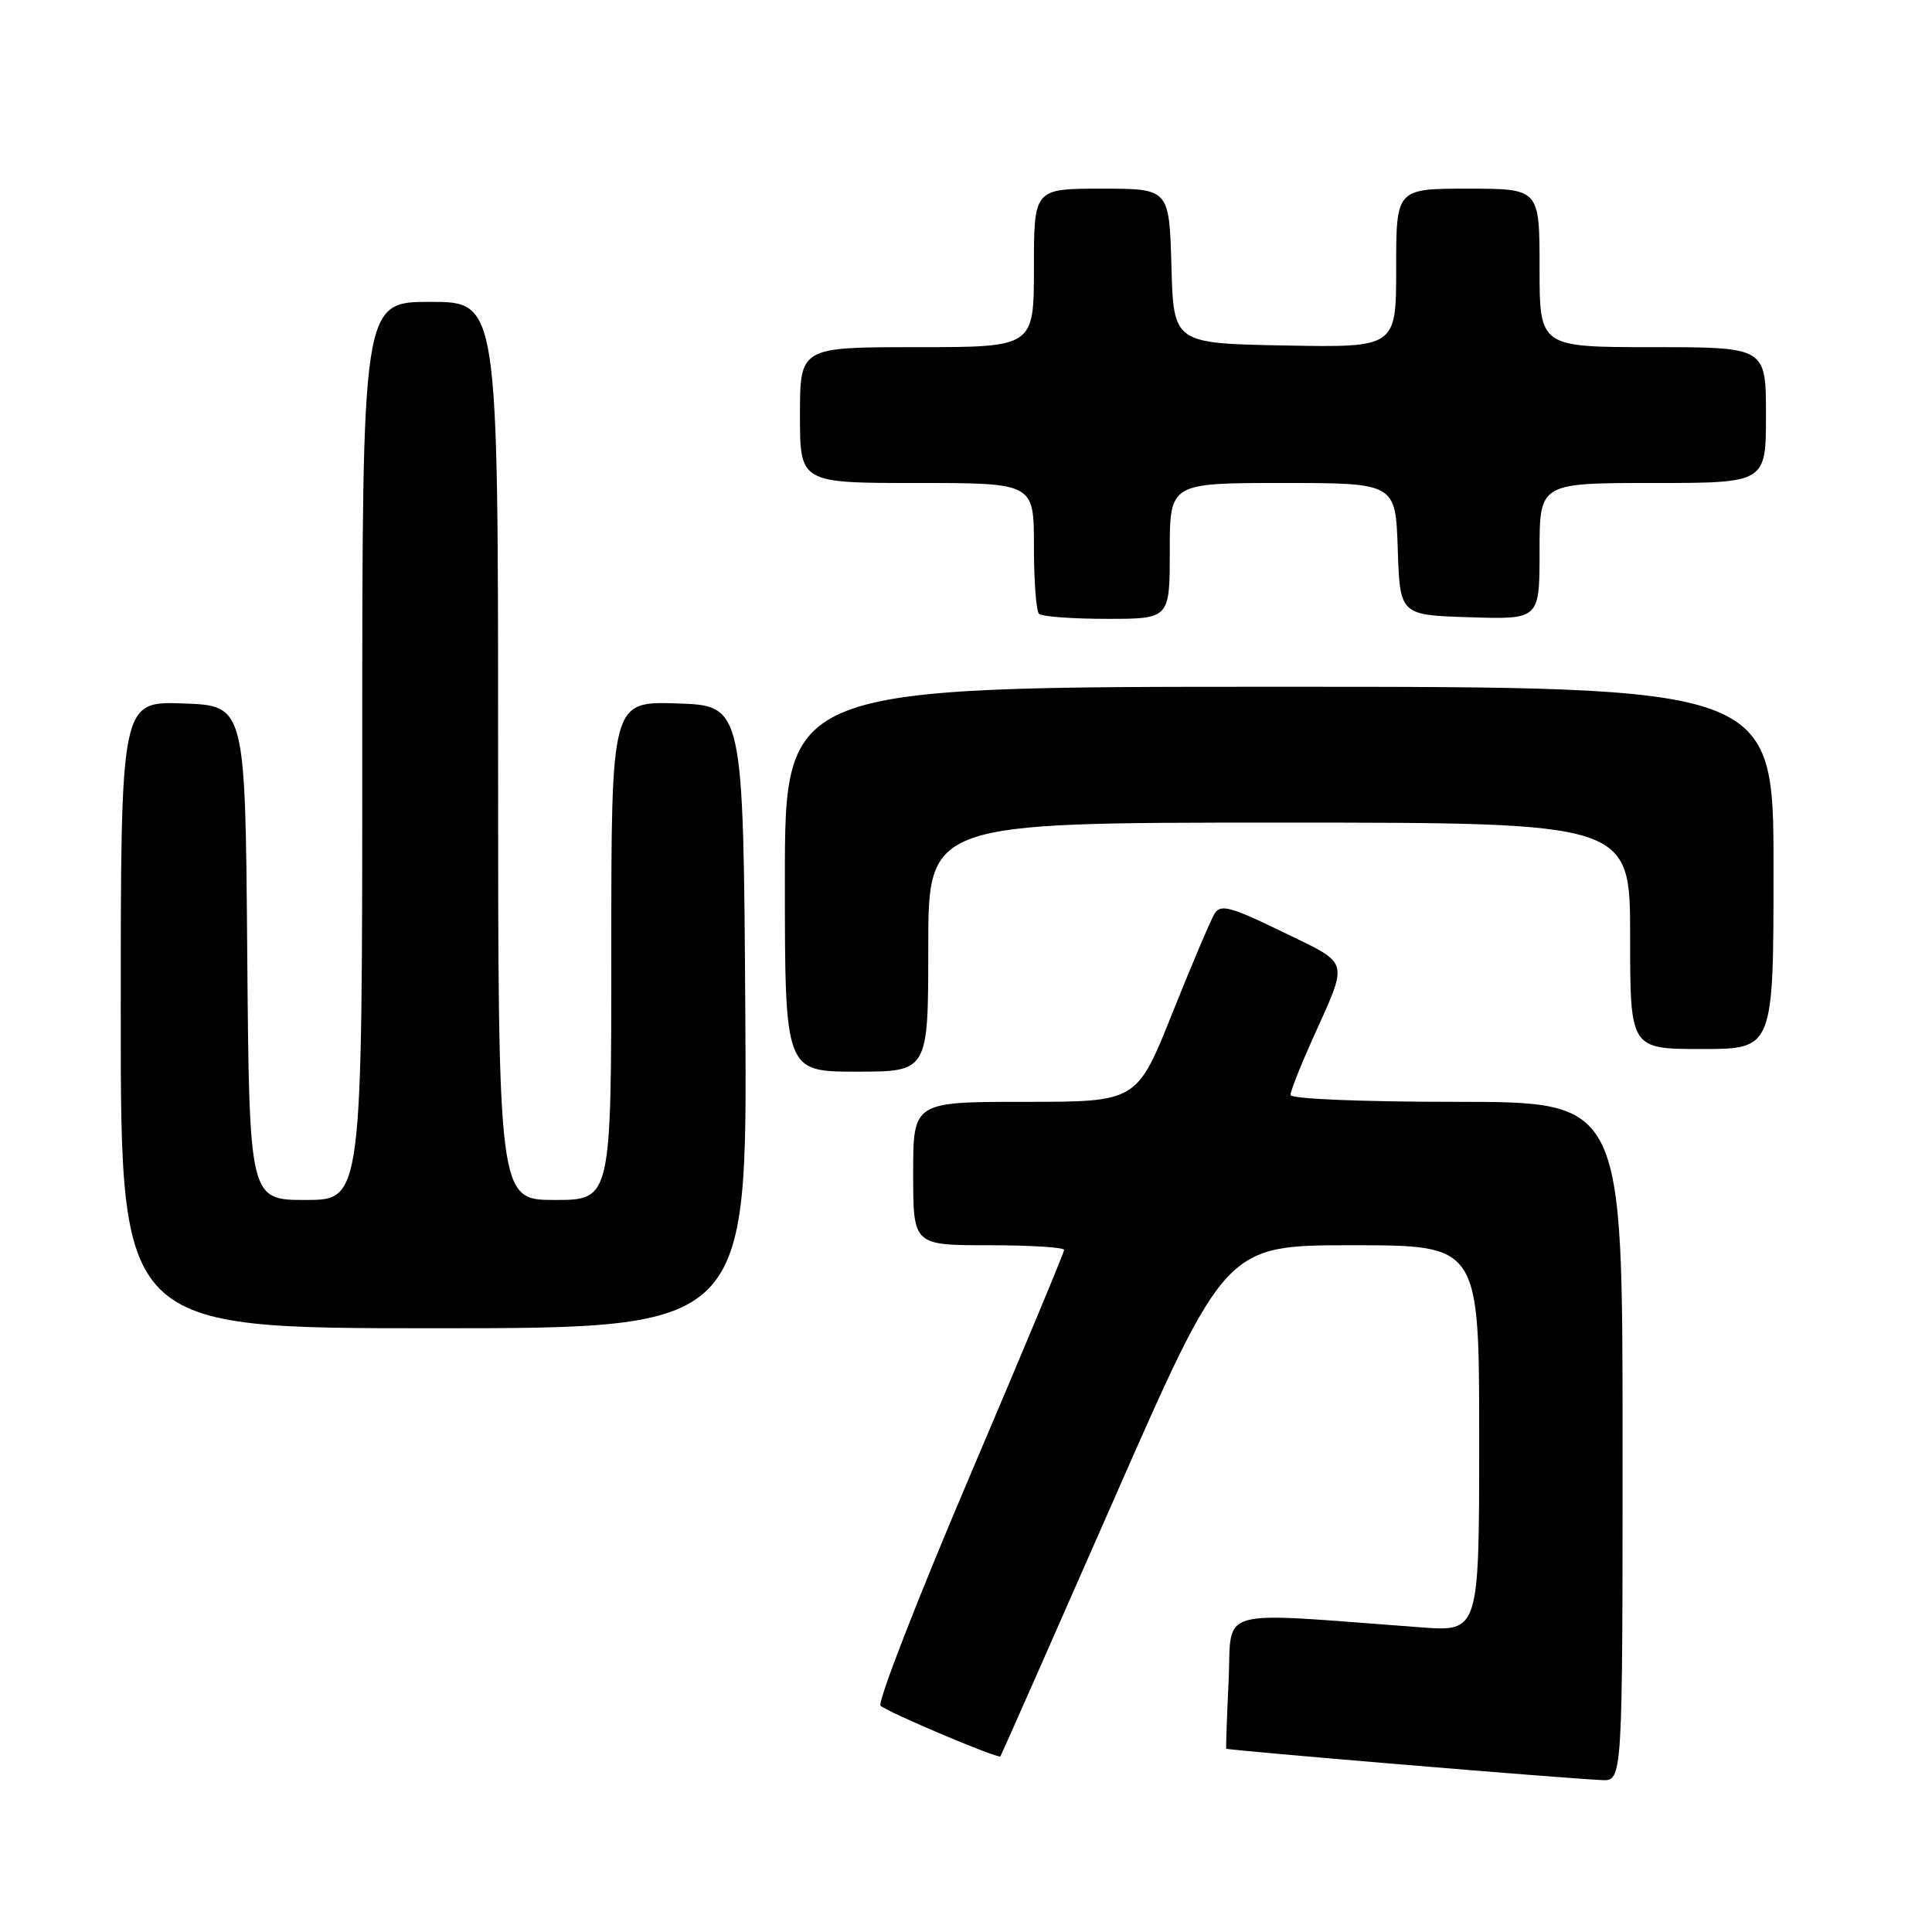 <?xml version="1.0" encoding="UTF-8" standalone="no"?>
<!DOCTYPE svg PUBLIC "-//W3C//DTD SVG 1.1//EN" "http://www.w3.org/Graphics/SVG/1.1/DTD/svg11.dtd" >
<svg xmlns="http://www.w3.org/2000/svg" xmlns:xlink="http://www.w3.org/1999/xlink" version="1.1" viewBox="0 0 256 256">
 <g >
 <path fill="currentColor"
d=" M 215.00 191.00 C 215.00 146.00 215.00 146.00 193.00 146.00 C 180.51 146.00 171.00 145.61 171.00 145.09 C 171.00 144.59 172.29 141.31 173.87 137.79 C 178.75 126.91 179.02 127.90 169.95 123.48 C 163.16 120.17 161.75 119.78 160.96 121.02 C 160.45 121.84 157.92 127.79 155.34 134.25 C 150.65 146.00 150.65 146.00 135.82 146.00 C 121.00 146.00 121.00 146.00 121.00 155.50 C 121.00 165.00 121.00 165.00 131.00 165.00 C 136.50 165.00 141.00 165.28 141.00 165.62 C 141.00 165.97 135.34 179.53 128.43 195.76 C 121.52 211.99 116.23 225.61 116.68 226.02 C 117.62 226.89 132.27 233.08 132.56 232.73 C 132.66 232.60 139.42 217.31 147.57 198.75 C 162.40 165.00 162.40 165.00 179.20 165.00 C 196.00 165.00 196.00 165.00 196.00 190.60 C 196.00 216.21 196.00 216.21 188.25 215.63 C 160.56 213.58 163.26 212.83 162.80 222.67 C 162.57 227.53 162.43 231.59 162.48 231.71 C 162.59 231.92 206.95 235.63 212.25 235.87 C 215.00 236.00 215.00 236.00 215.00 191.00 Z  M 98.76 134.75 C 98.50 93.50 98.50 93.50 89.75 93.21 C 81.00 92.92 81.00 92.92 81.00 125.96 C 81.00 159.00 81.00 159.00 73.50 159.00 C 66.00 159.00 66.00 159.00 66.00 99.50 C 66.00 40.00 66.00 40.00 57.00 40.00 C 48.00 40.00 48.00 40.00 48.00 99.50 C 48.00 159.00 48.00 159.00 40.51 159.00 C 33.03 159.00 33.03 159.00 32.76 126.25 C 32.50 93.50 32.50 93.50 24.25 93.21 C 16.00 92.92 16.00 92.92 16.00 134.46 C 16.00 176.00 16.00 176.00 57.51 176.00 C 99.02 176.00 99.02 176.00 98.76 134.75 Z  M 123.00 125.50 C 123.00 109.00 123.00 109.00 169.50 109.00 C 216.00 109.00 216.00 109.00 216.00 124.00 C 216.00 139.00 216.00 139.00 225.50 139.00 C 235.00 139.00 235.00 139.00 235.00 115.00 C 235.00 91.00 235.00 91.00 169.50 91.00 C 104.00 91.00 104.00 91.00 104.00 116.50 C 104.00 142.00 104.00 142.00 113.50 142.00 C 123.00 142.00 123.00 142.00 123.00 125.50 Z  M 155.00 73.00 C 155.00 64.00 155.00 64.00 169.96 64.00 C 184.92 64.00 184.92 64.00 185.21 72.75 C 185.50 81.50 185.50 81.50 194.75 81.79 C 204.00 82.08 204.00 82.08 204.00 73.04 C 204.00 64.00 204.00 64.00 219.00 64.00 C 234.00 64.00 234.00 64.00 234.00 55.00 C 234.00 46.00 234.00 46.00 219.00 46.00 C 204.00 46.00 204.00 46.00 204.00 35.50 C 204.00 25.00 204.00 25.00 194.50 25.00 C 185.00 25.00 185.00 25.00 185.00 35.53 C 185.00 46.05 185.00 46.05 170.25 45.78 C 155.50 45.50 155.50 45.50 155.22 35.25 C 154.93 25.00 154.93 25.00 145.97 25.00 C 137.00 25.00 137.00 25.00 137.00 35.50 C 137.00 46.00 137.00 46.00 121.50 46.00 C 106.00 46.00 106.00 46.00 106.00 55.00 C 106.00 64.00 106.00 64.00 121.50 64.00 C 137.00 64.00 137.00 64.00 137.00 72.33 C 137.00 76.92 137.30 80.97 137.67 81.33 C 138.03 81.70 142.08 82.00 146.67 82.00 C 155.00 82.00 155.00 82.00 155.00 73.00 Z "/>
</g>
</svg>